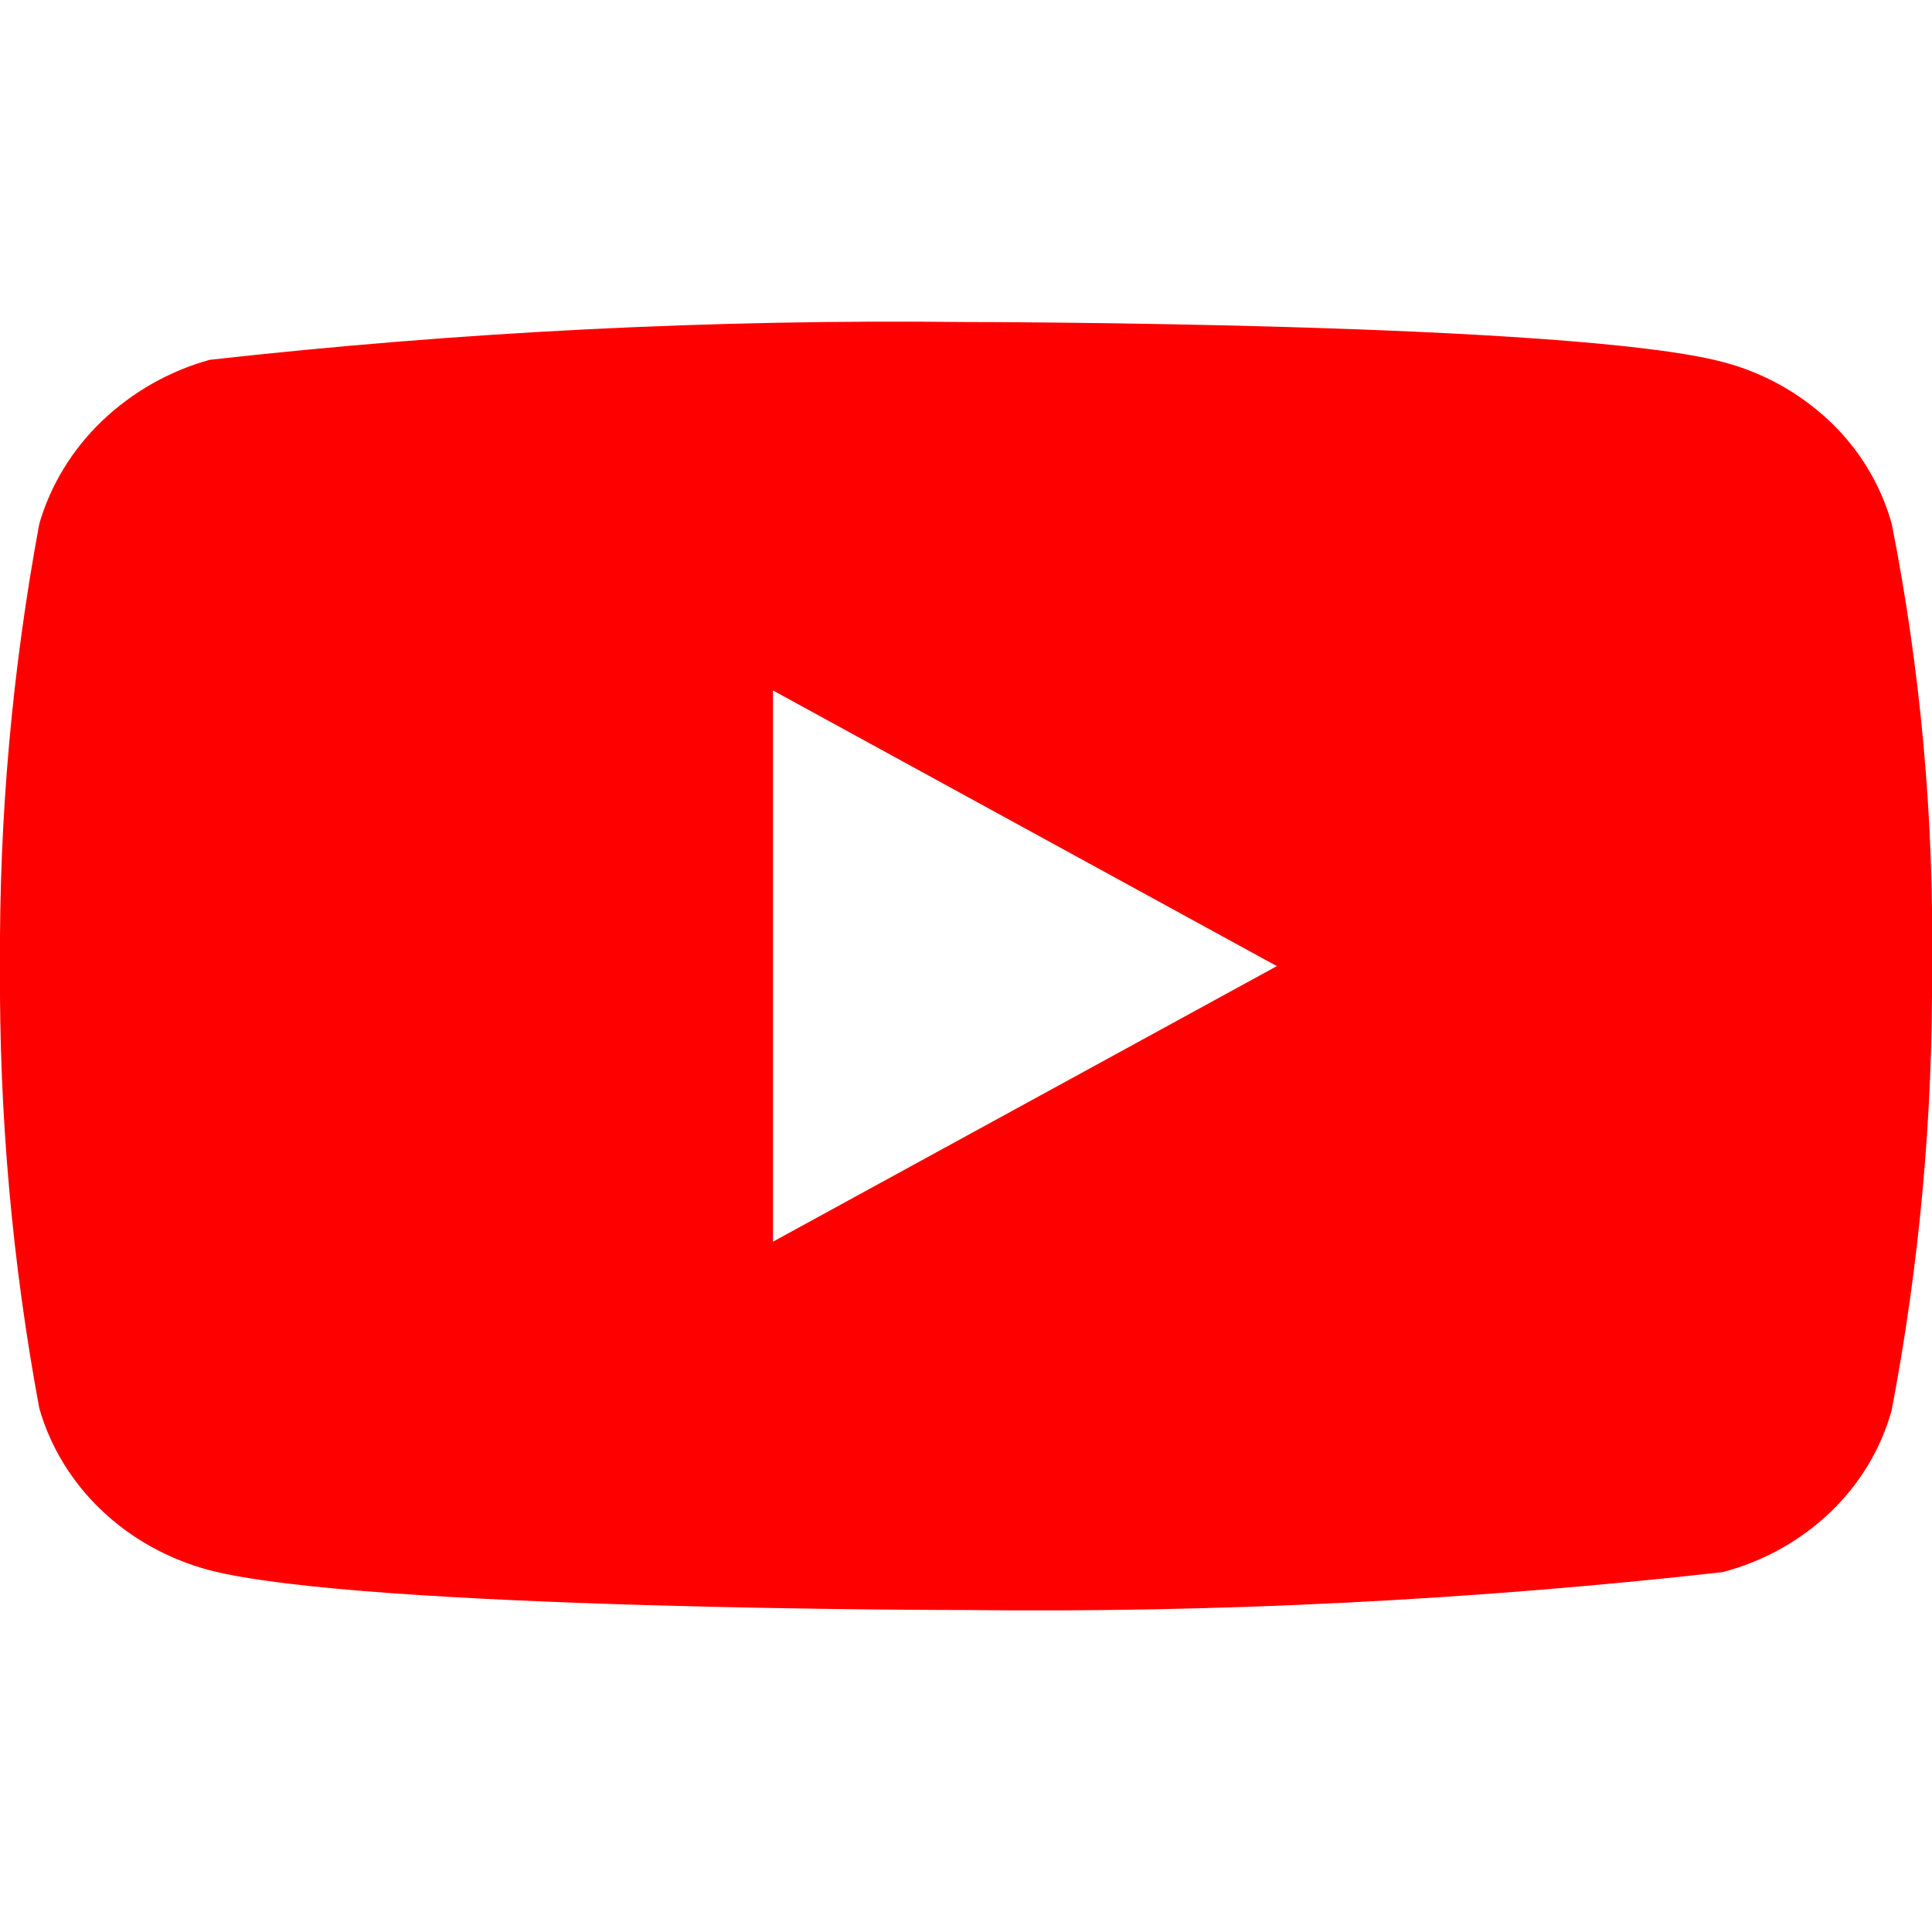 <svg width="32" height="32" viewBox="0 0 32 32" fill="none" xmlns="http://www.w3.org/2000/svg">
<g clip-path="url(#clip0_2140:104)">
<path d="M31.333 8.676C31.152 8.03 30.799 7.445 30.312 6.983C29.811 6.507 29.197 6.166 28.528 5.994C26.024 5.334 15.992 5.334 15.992 5.334C11.81 5.286 7.628 5.495 3.472 5.96C2.803 6.146 2.19 6.494 1.688 6.974C1.195 7.448 0.837 8.034 0.651 8.675C0.202 11.091 -0.016 13.543 -0 16C-0.016 18.455 0.201 20.907 0.651 23.326C0.833 23.964 1.189 24.547 1.684 25.017C2.179 25.488 2.795 25.828 3.472 26.008C6.009 26.667 15.992 26.667 15.992 26.667C20.179 26.715 24.366 26.505 28.528 26.04C29.197 25.867 29.811 25.527 30.312 25.051C30.805 24.58 31.156 23.995 31.332 23.358C31.792 20.943 32.016 18.489 32 16.031C32.035 13.562 31.811 11.097 31.333 8.675V8.676ZM12.803 20.566V11.436L21.149 16.002L12.803 20.566Z" fill="#FF0000"/>
</g>
<defs>
<clipPath id="clip0_2140:104">
<rect width="32" height="32" fill="white"/>
</clipPath>
</defs>
</svg>
